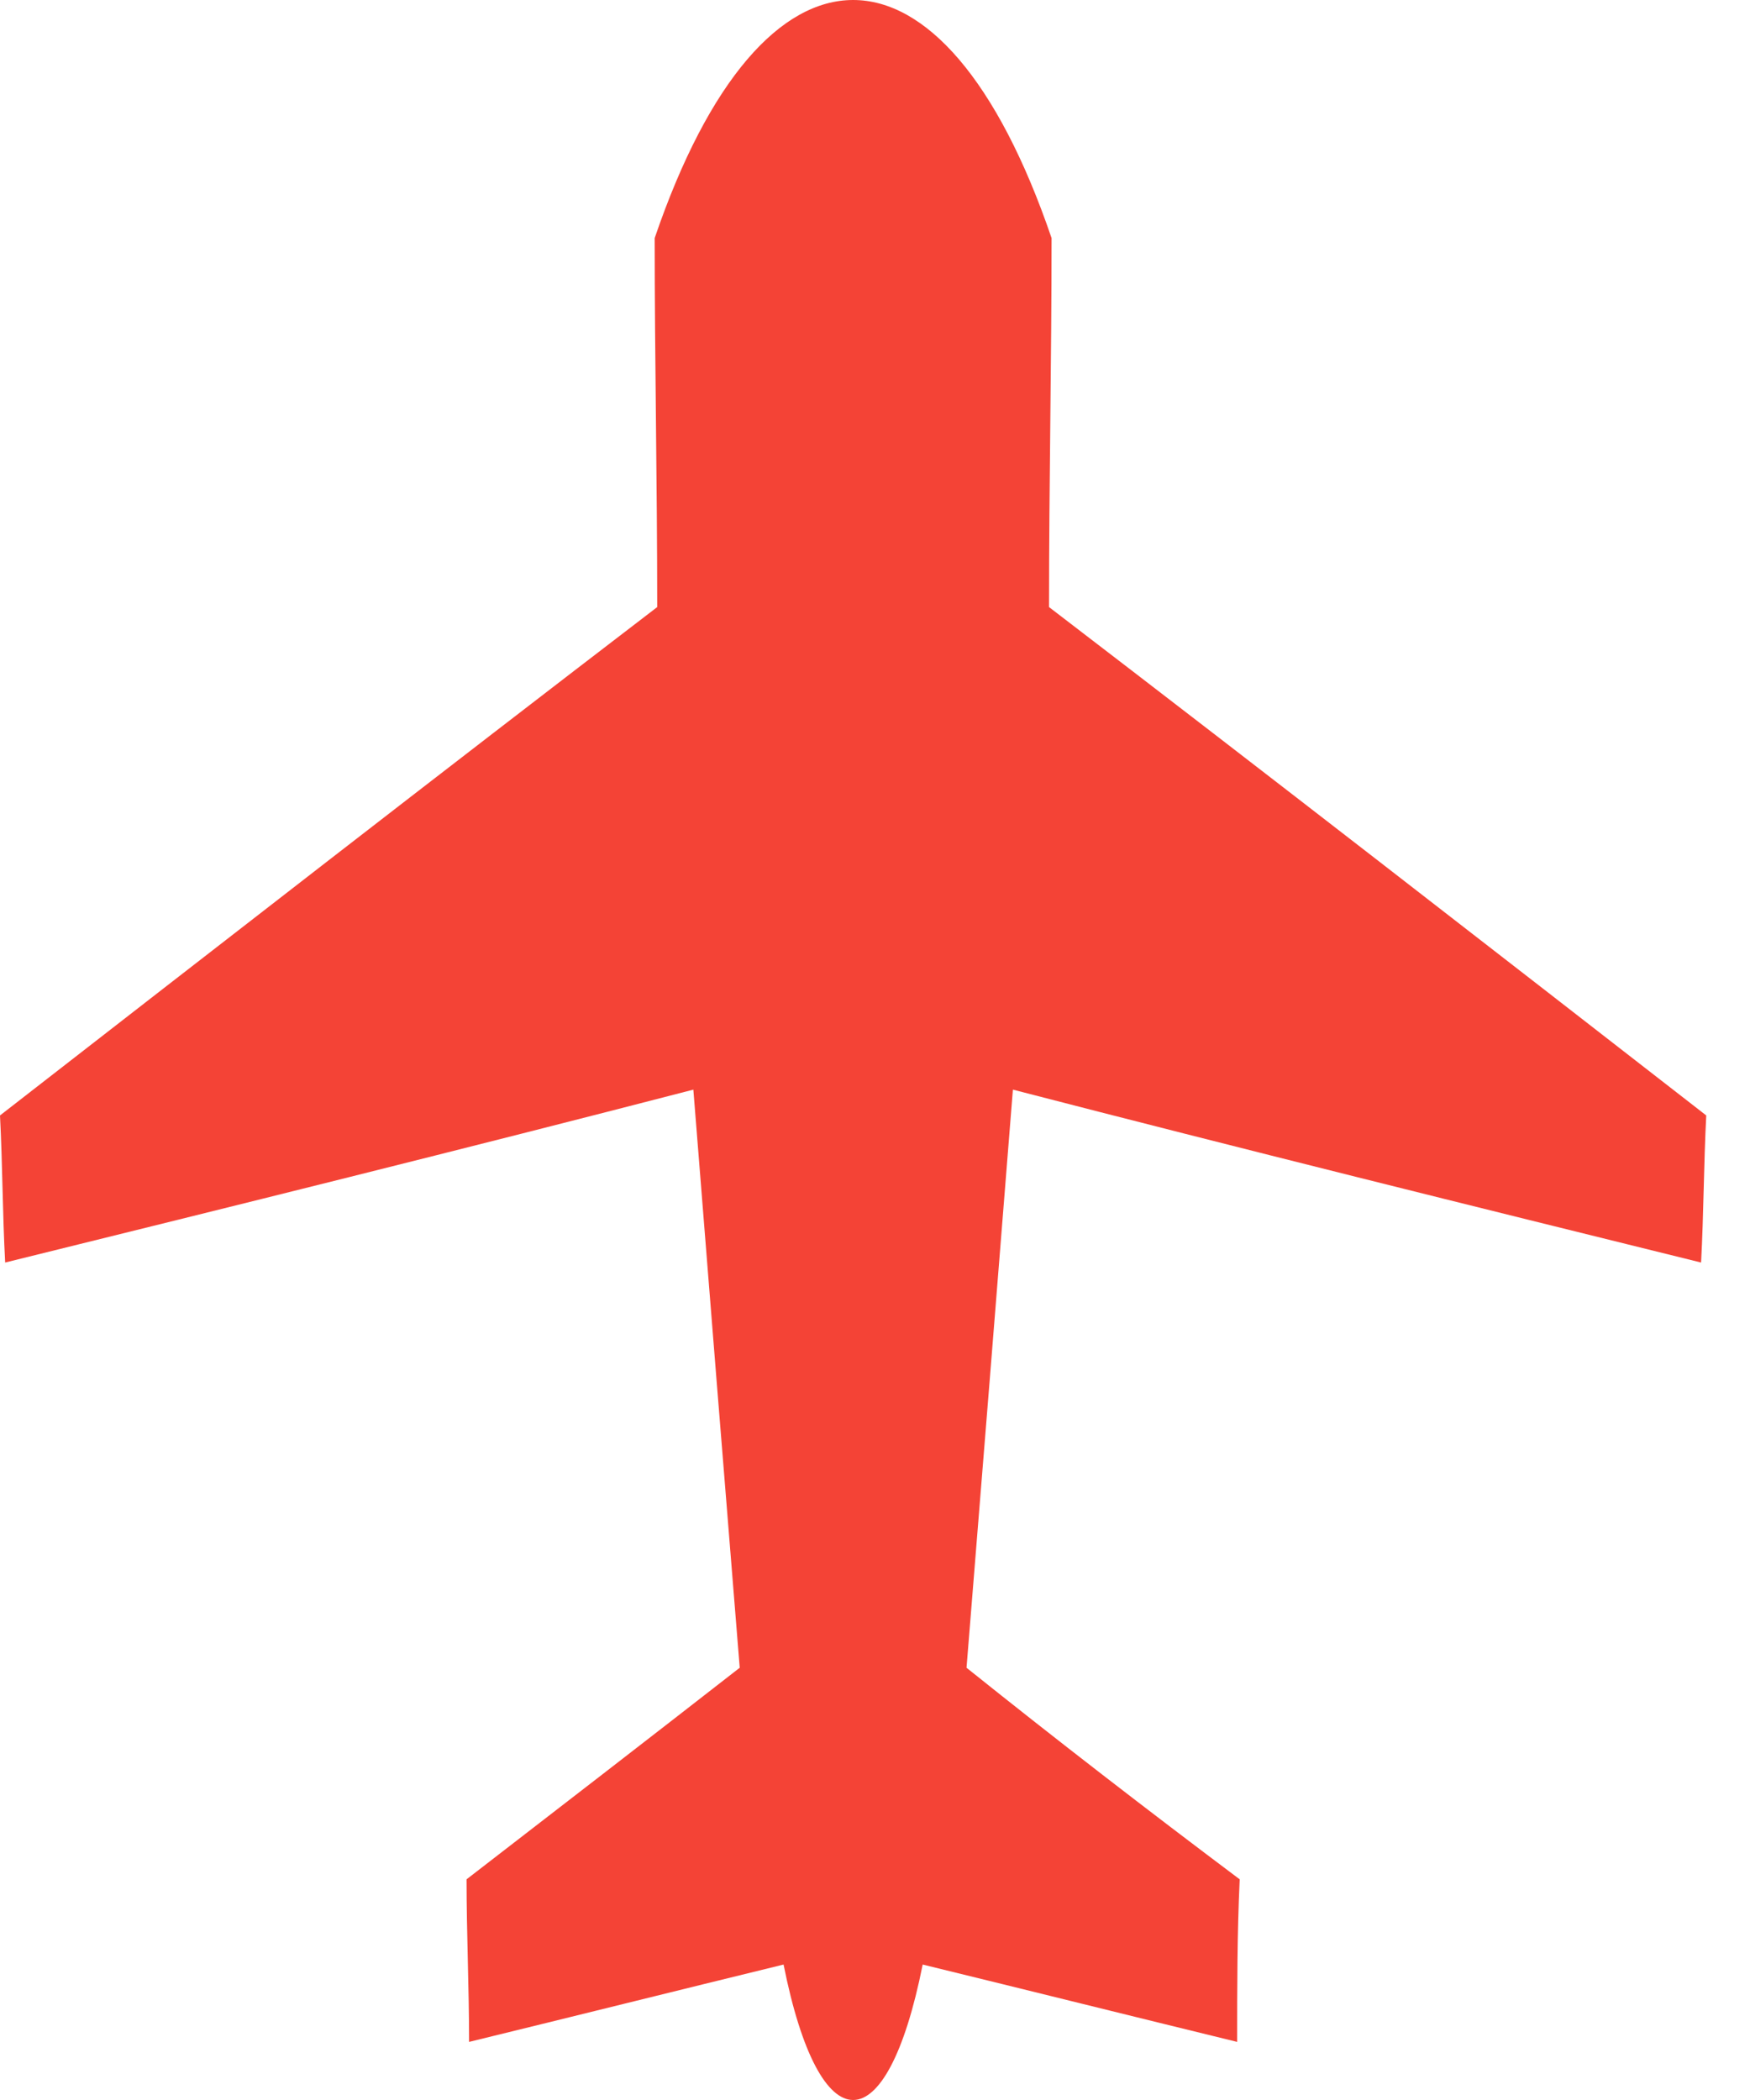 <?xml version="1.0" encoding="UTF-8"?>
<svg width="20px" height="24px" viewBox="0 0 20 24" version="1.1" xmlns="http://www.w3.org/2000/svg" xmlns:xlink="http://www.w3.org/1999/xlink">
    <!-- Generator: Sketch 63.1 (92452) - https://sketch.com -->
    <title>Path</title>
    <desc>Created with Sketch.</desc>
    <g id="hierarchy" stroke="none" stroke-width="1" fill="none" fill-rule="evenodd">
        <g id="1" transform="translate(-272, -293)" fill="#F44336">
            <path d="M282.545,315.452 C283.753,315.747 284.931,316.041 286.139,316.336 C286.139,315.717 286.139,315.098 286.168,314.478 C285.108,313.682 284.077,312.886 283.046,312.06 C283.223,309.877 283.4,307.665 283.576,305.453 C286.198,306.132 288.819,306.781 291.441,307.429 C291.471,306.869 291.471,306.309 291.5,305.748 C288.996,303.802 286.492,301.855 283.989,299.938 C283.989,298.523 284.018,297.107 284.018,295.721 C282.781,292.093 280.719,292.093 279.482,295.721 C279.482,297.107 279.511,298.523 279.511,299.938 C277.008,301.855 274.504,303.802 272,305.748 C272.029,306.309 272.029,306.869 272.059,307.429 C274.681,306.781 277.302,306.132 279.924,305.453 C280.1,307.665 280.277,309.877 280.454,312.06 C279.394,312.886 278.363,313.682 277.332,314.478 C277.332,315.098 277.361,315.717 277.361,316.336 C278.569,316.041 279.747,315.747 280.955,315.452 C281.367,317.516 282.133,317.516 282.545,315.452 Z" id="Path"></path>
        </g>
    </g>
</svg>